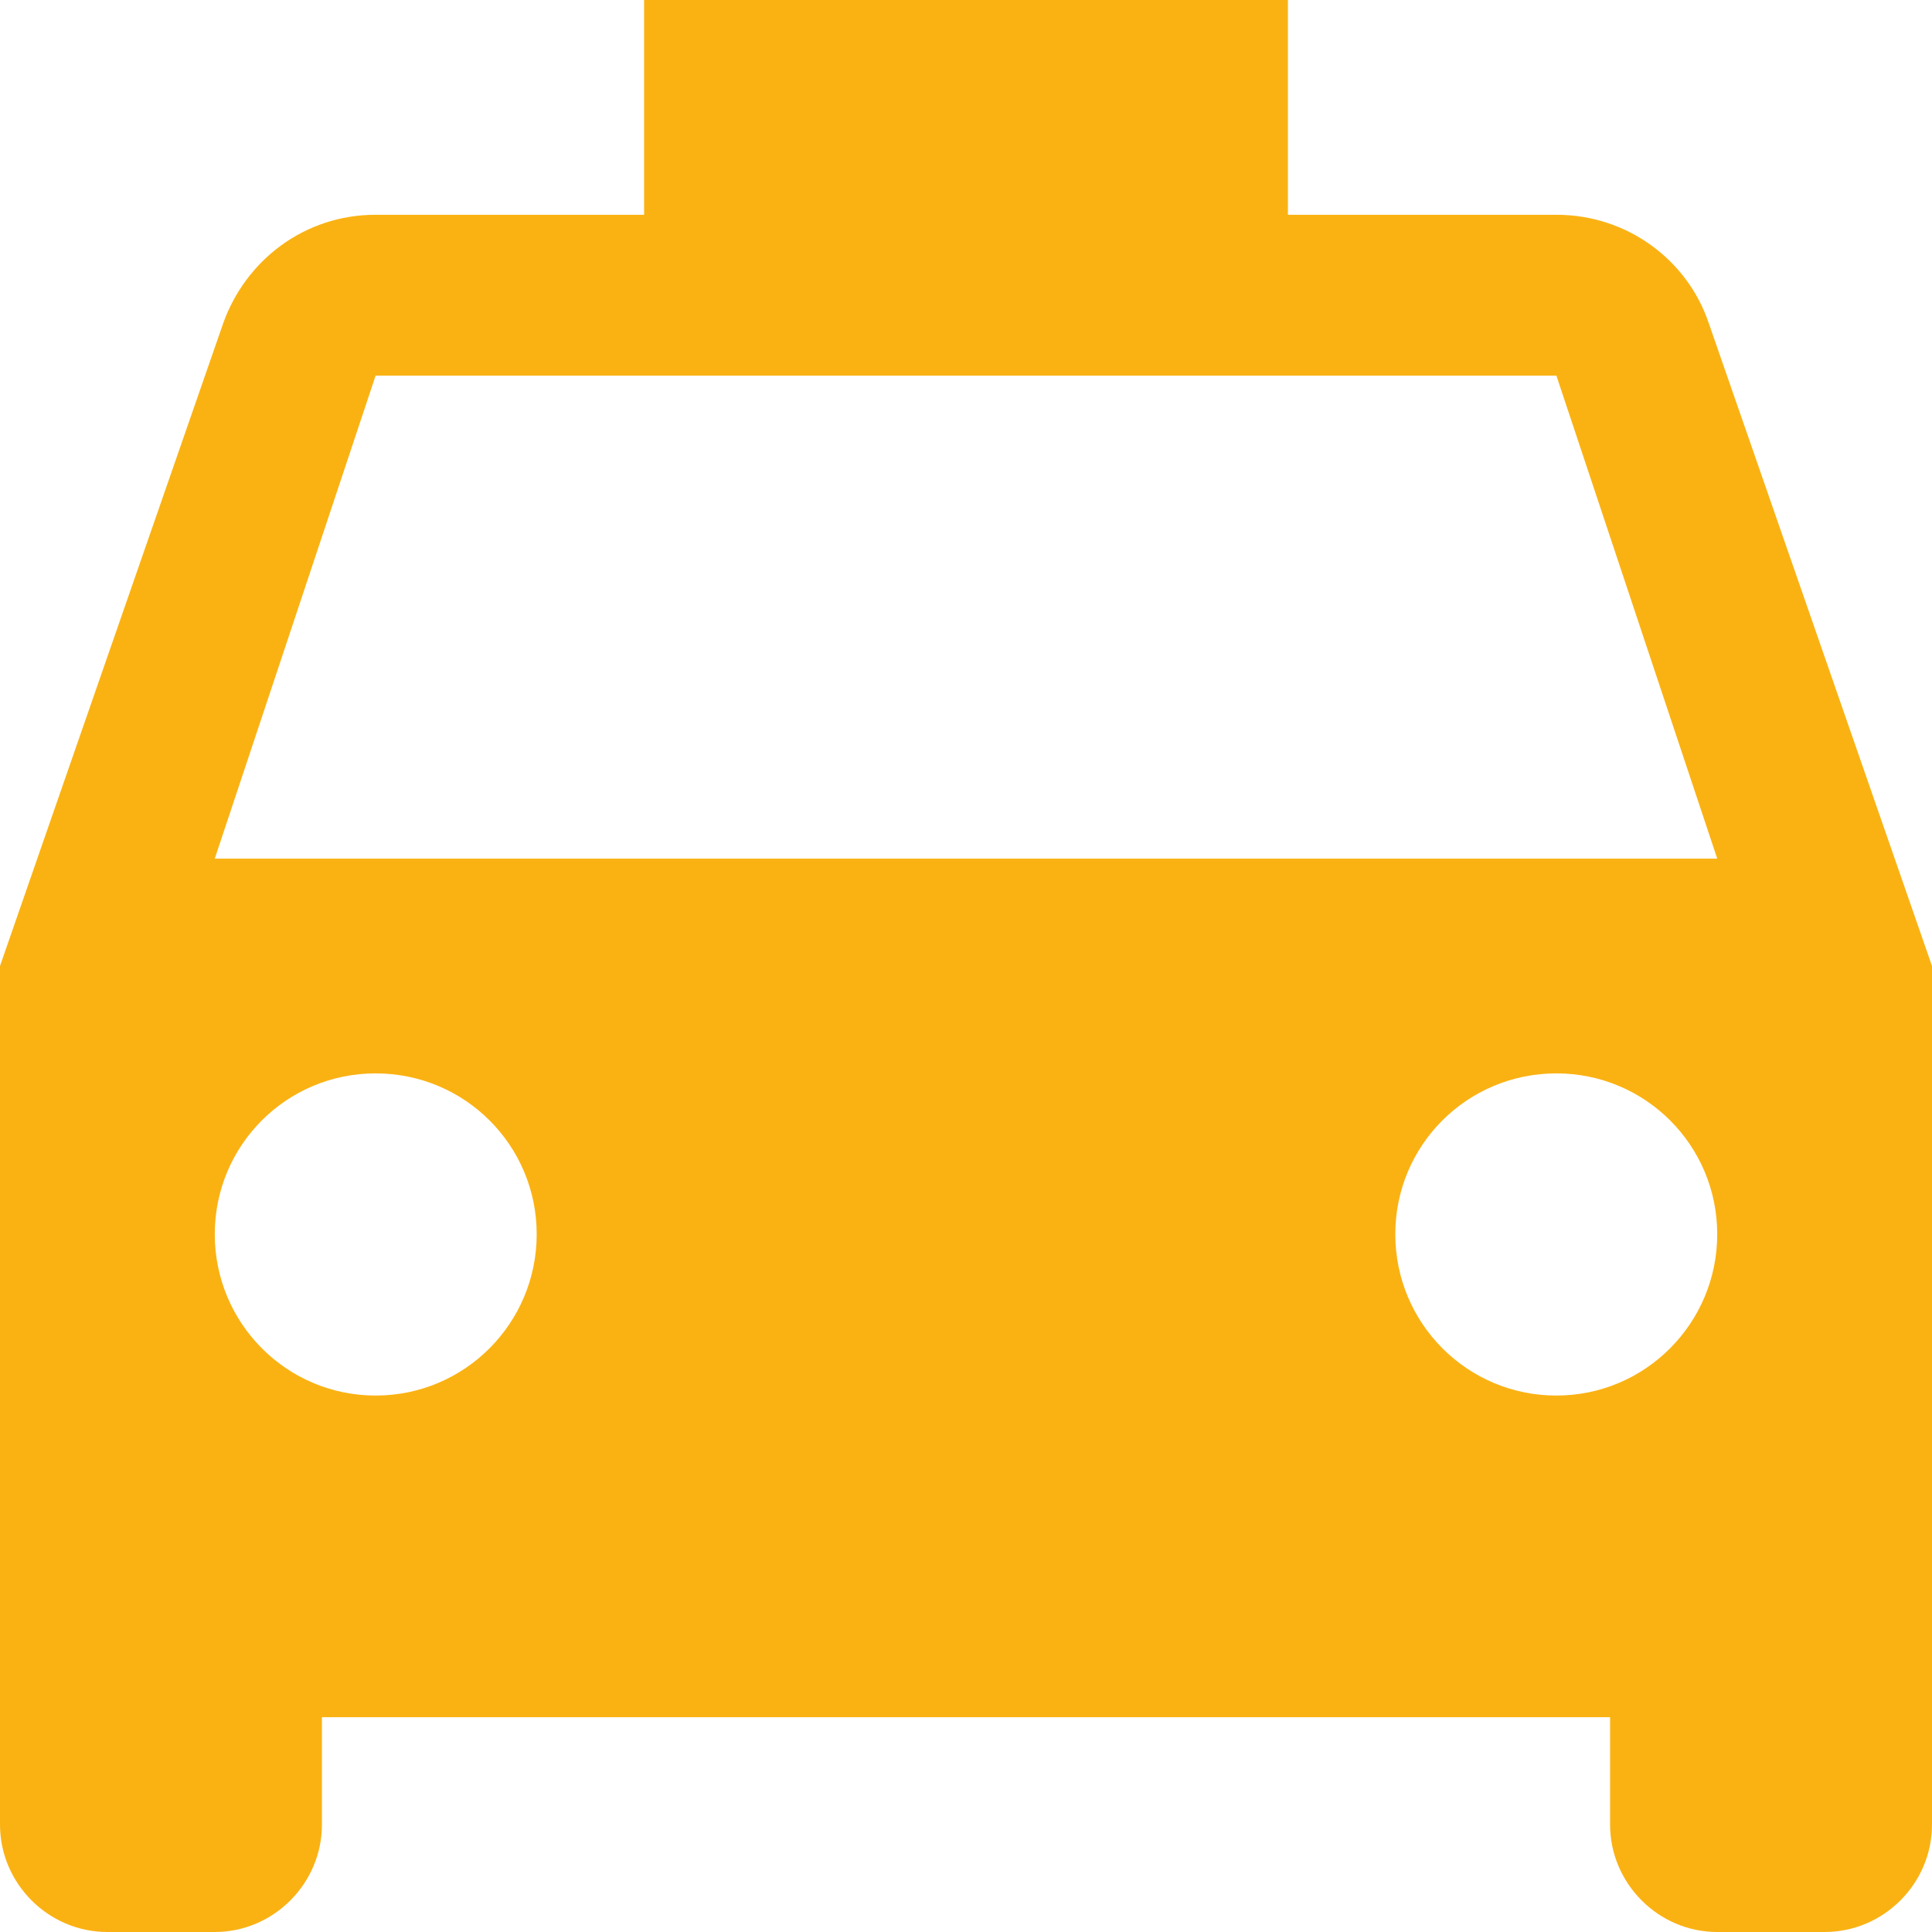 <?xml version="1.0" encoding="iso-8859-1"?>
<!-- Generator: Adobe Illustrator 18.1.1, SVG Export Plug-In . SVG Version: 6.00 Build 0)  -->
<svg version="1.1" id="Capa_1" xmlns="http://www.w3.org/2000/svg" xmlns:xlink="http://www.w3.org/1999/xlink" x="0px" y="0px"
	 viewBox="0 0 525.153 525.153" style="enable-background:new 0 0 525.153 525.153;" xml:space="preserve">
<g>
	<path style="fill: #fab213;" d="M464.454,87.788c-5.777-17.133-22.144-29.409-41.4-29.409H350.08V0H175.073v58.379h-72.974
		c-19.256,0-35.251,12.275-41.4,29.409L0,262.576v233.387c0,15.995,13.129,29.19,29.19,29.19h29.19
		c15.995,0,29.124-13.194,29.124-29.19v-29.19h350.145v29.19c0,15.995,13.129,29.19,29.124,29.19h29.19
		c16.061,0,29.19-13.194,29.19-29.19V262.576L464.454,87.788z M102.098,379.335c-24.179,0-43.719-19.649-43.719-43.85
		c0-24.201,19.54-43.719,43.719-43.719c24.245,0,43.785,19.54,43.785,43.719S126.343,379.335,102.098,379.335z M423.054,379.335
		c-24.245,0-43.785-19.649-43.785-43.85c0-24.201,19.54-43.719,43.785-43.719c24.179,0,43.719,19.54,43.719,43.719
		S447.233,379.335,423.054,379.335z M58.379,233.387l43.719-131.288h320.956l43.719,131.288H58.379z"/>
</g>
<g>
</g>
<g>
</g>
<g>
</g>
<g>
</g>
<g>
</g>
<g>
</g>
<g>
</g>
<g>
</g>
<g>
</g>
<g>
</g>
<g>
</g>
<g>
</g>
<g>
</g>
<g>
</g>
<g>
</g>
</svg>
